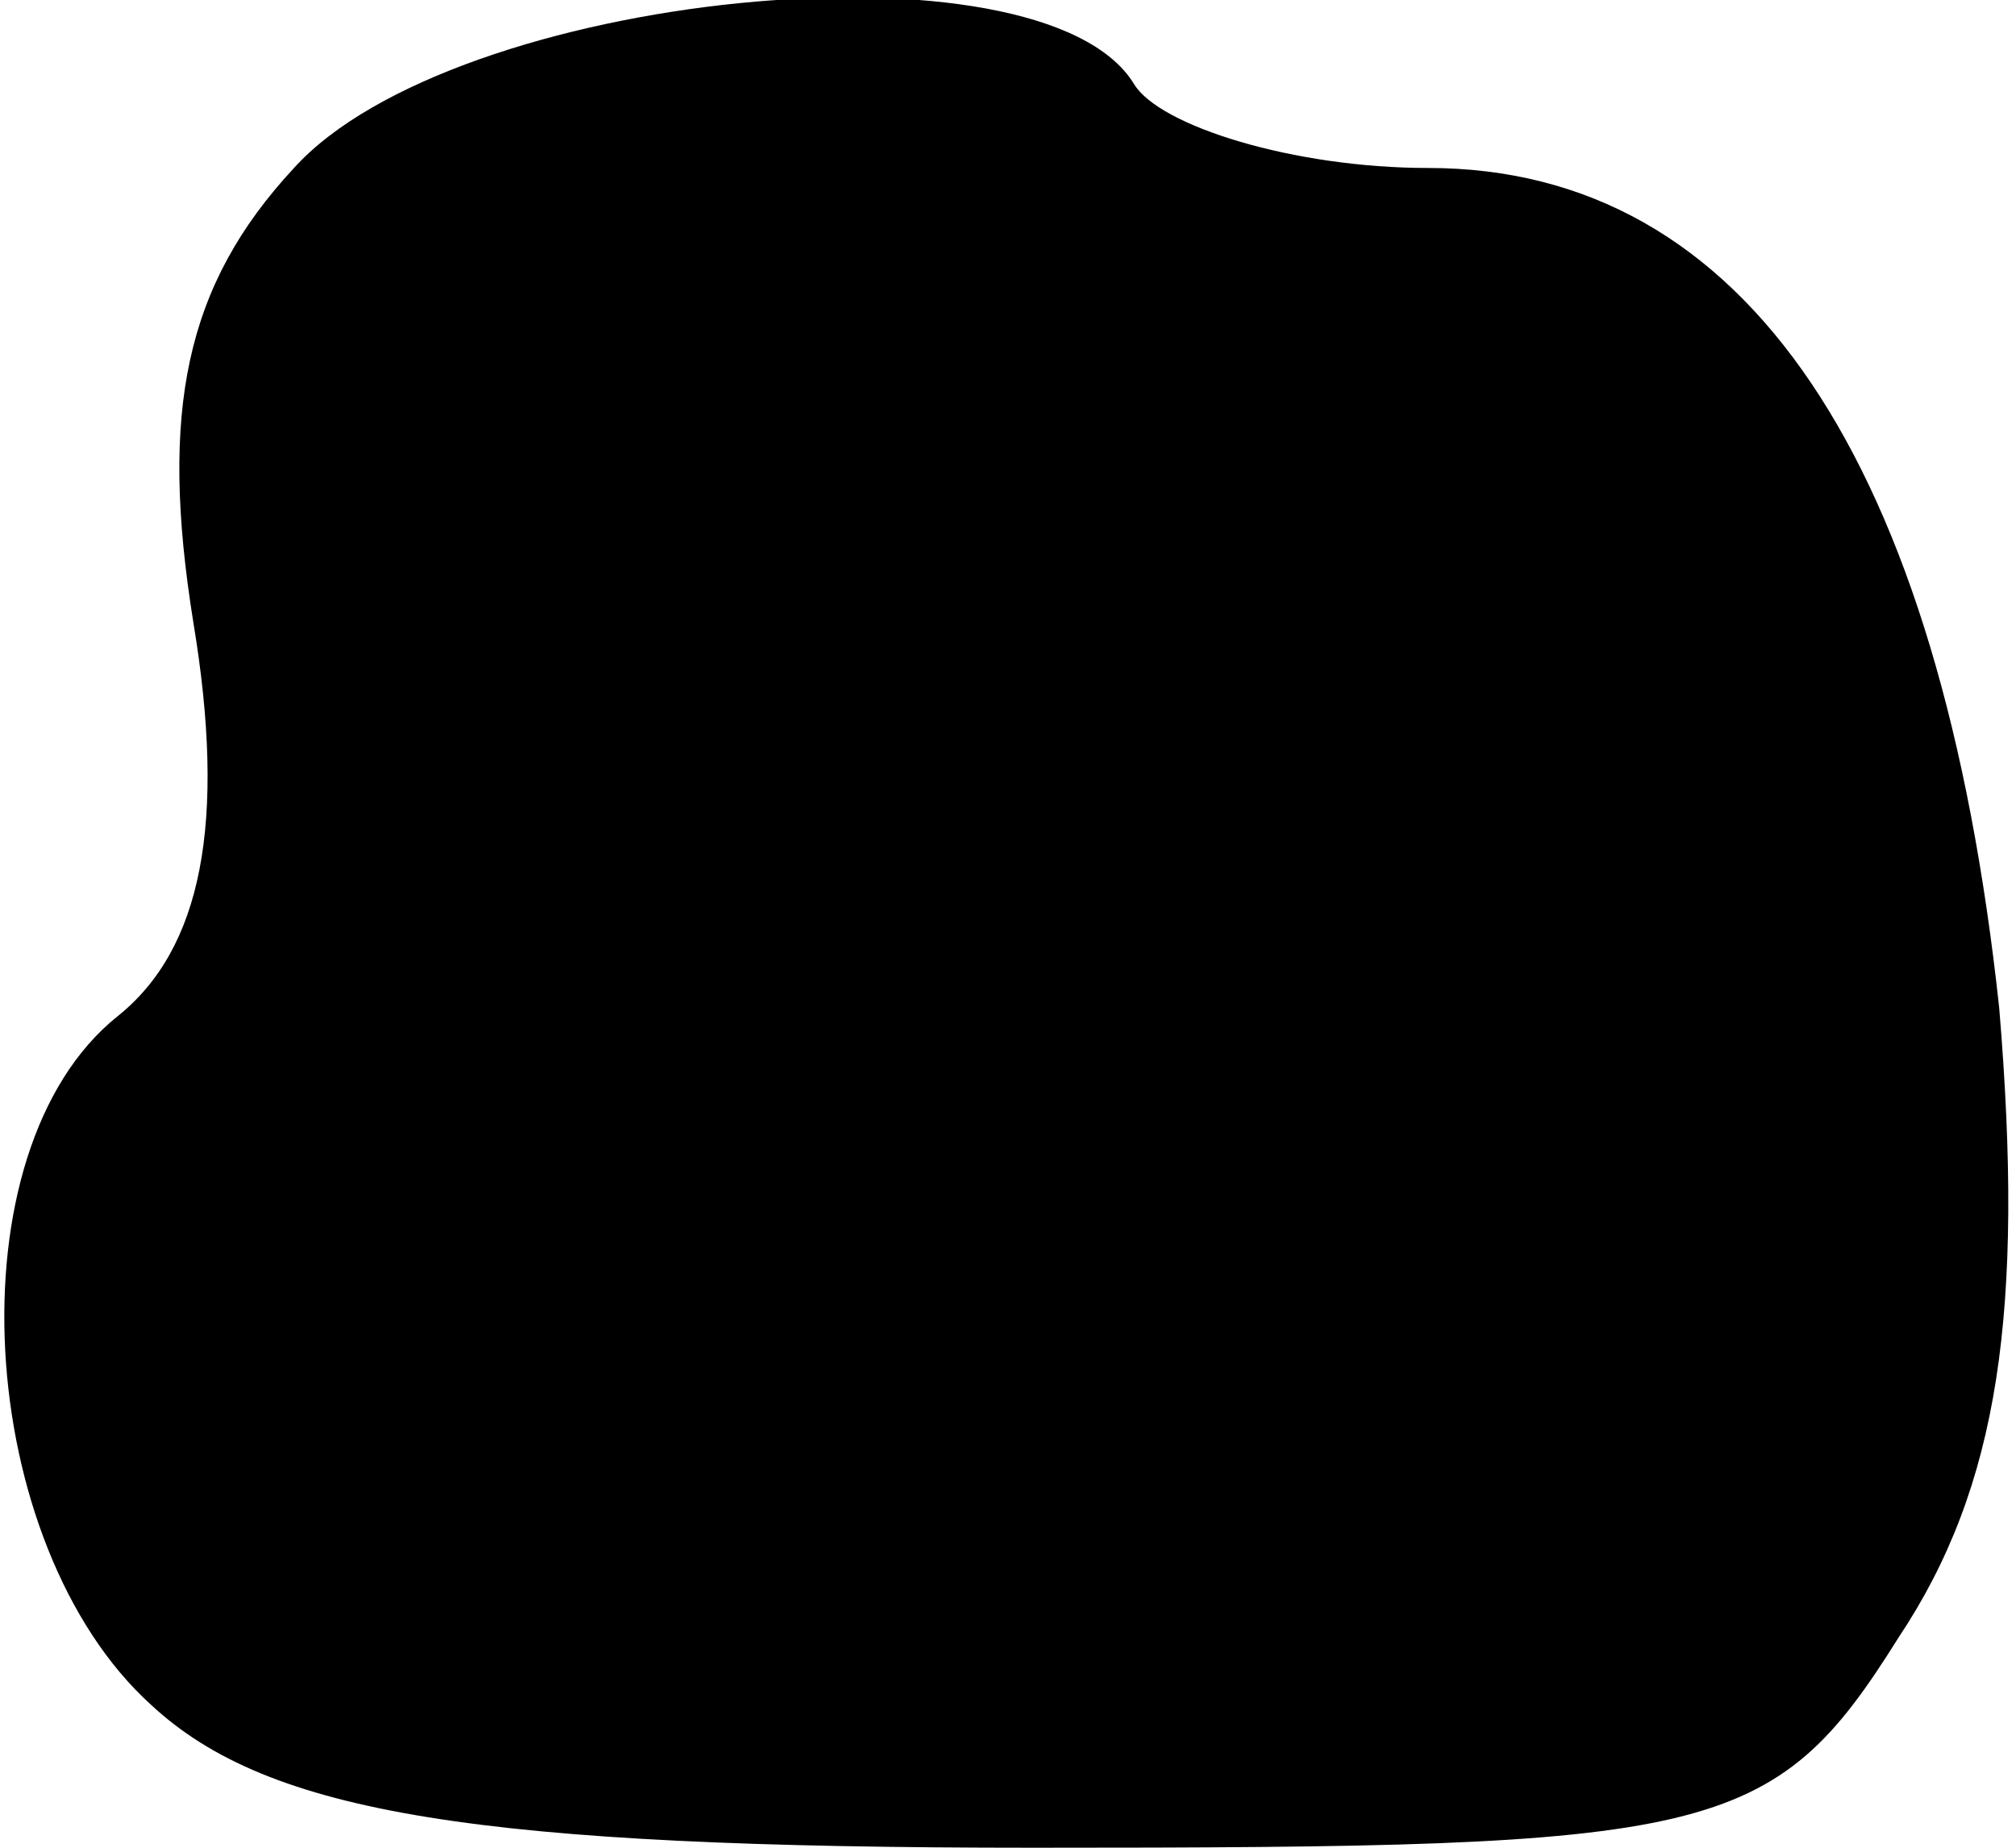 <?xml version="1.0" standalone="no"?>
<!DOCTYPE svg PUBLIC "-//W3C//DTD SVG 20010904//EN"
 "http://www.w3.org/TR/2001/REC-SVG-20010904/DTD/svg10.dtd">
<svg version="1.0" xmlns="http://www.w3.org/2000/svg"
 width="24pt" height="22pt" viewBox="0 0 24 22"
 preserveAspectRatio="xMidYMid meet">
<g transform="translate(0,22) scale(0.1,-0.1)"
fill="#000000" stroke="none">
<path fill="#000000" stroke="none" d="M35 200 c-13 -14 -16 -29 -12 -54 4
-24 1 -39 -9 -47 -20 -16 -17 -63 4 -82 14 -13 39 -17 105 -17 81 0 88 1 103
25 12 18 15 39 12 75 -7 65 -30 100 -68 100 -16 0 -32 5 -35 10 -11 18 -81 11
-100 -10z"/>
</g>
</svg>
